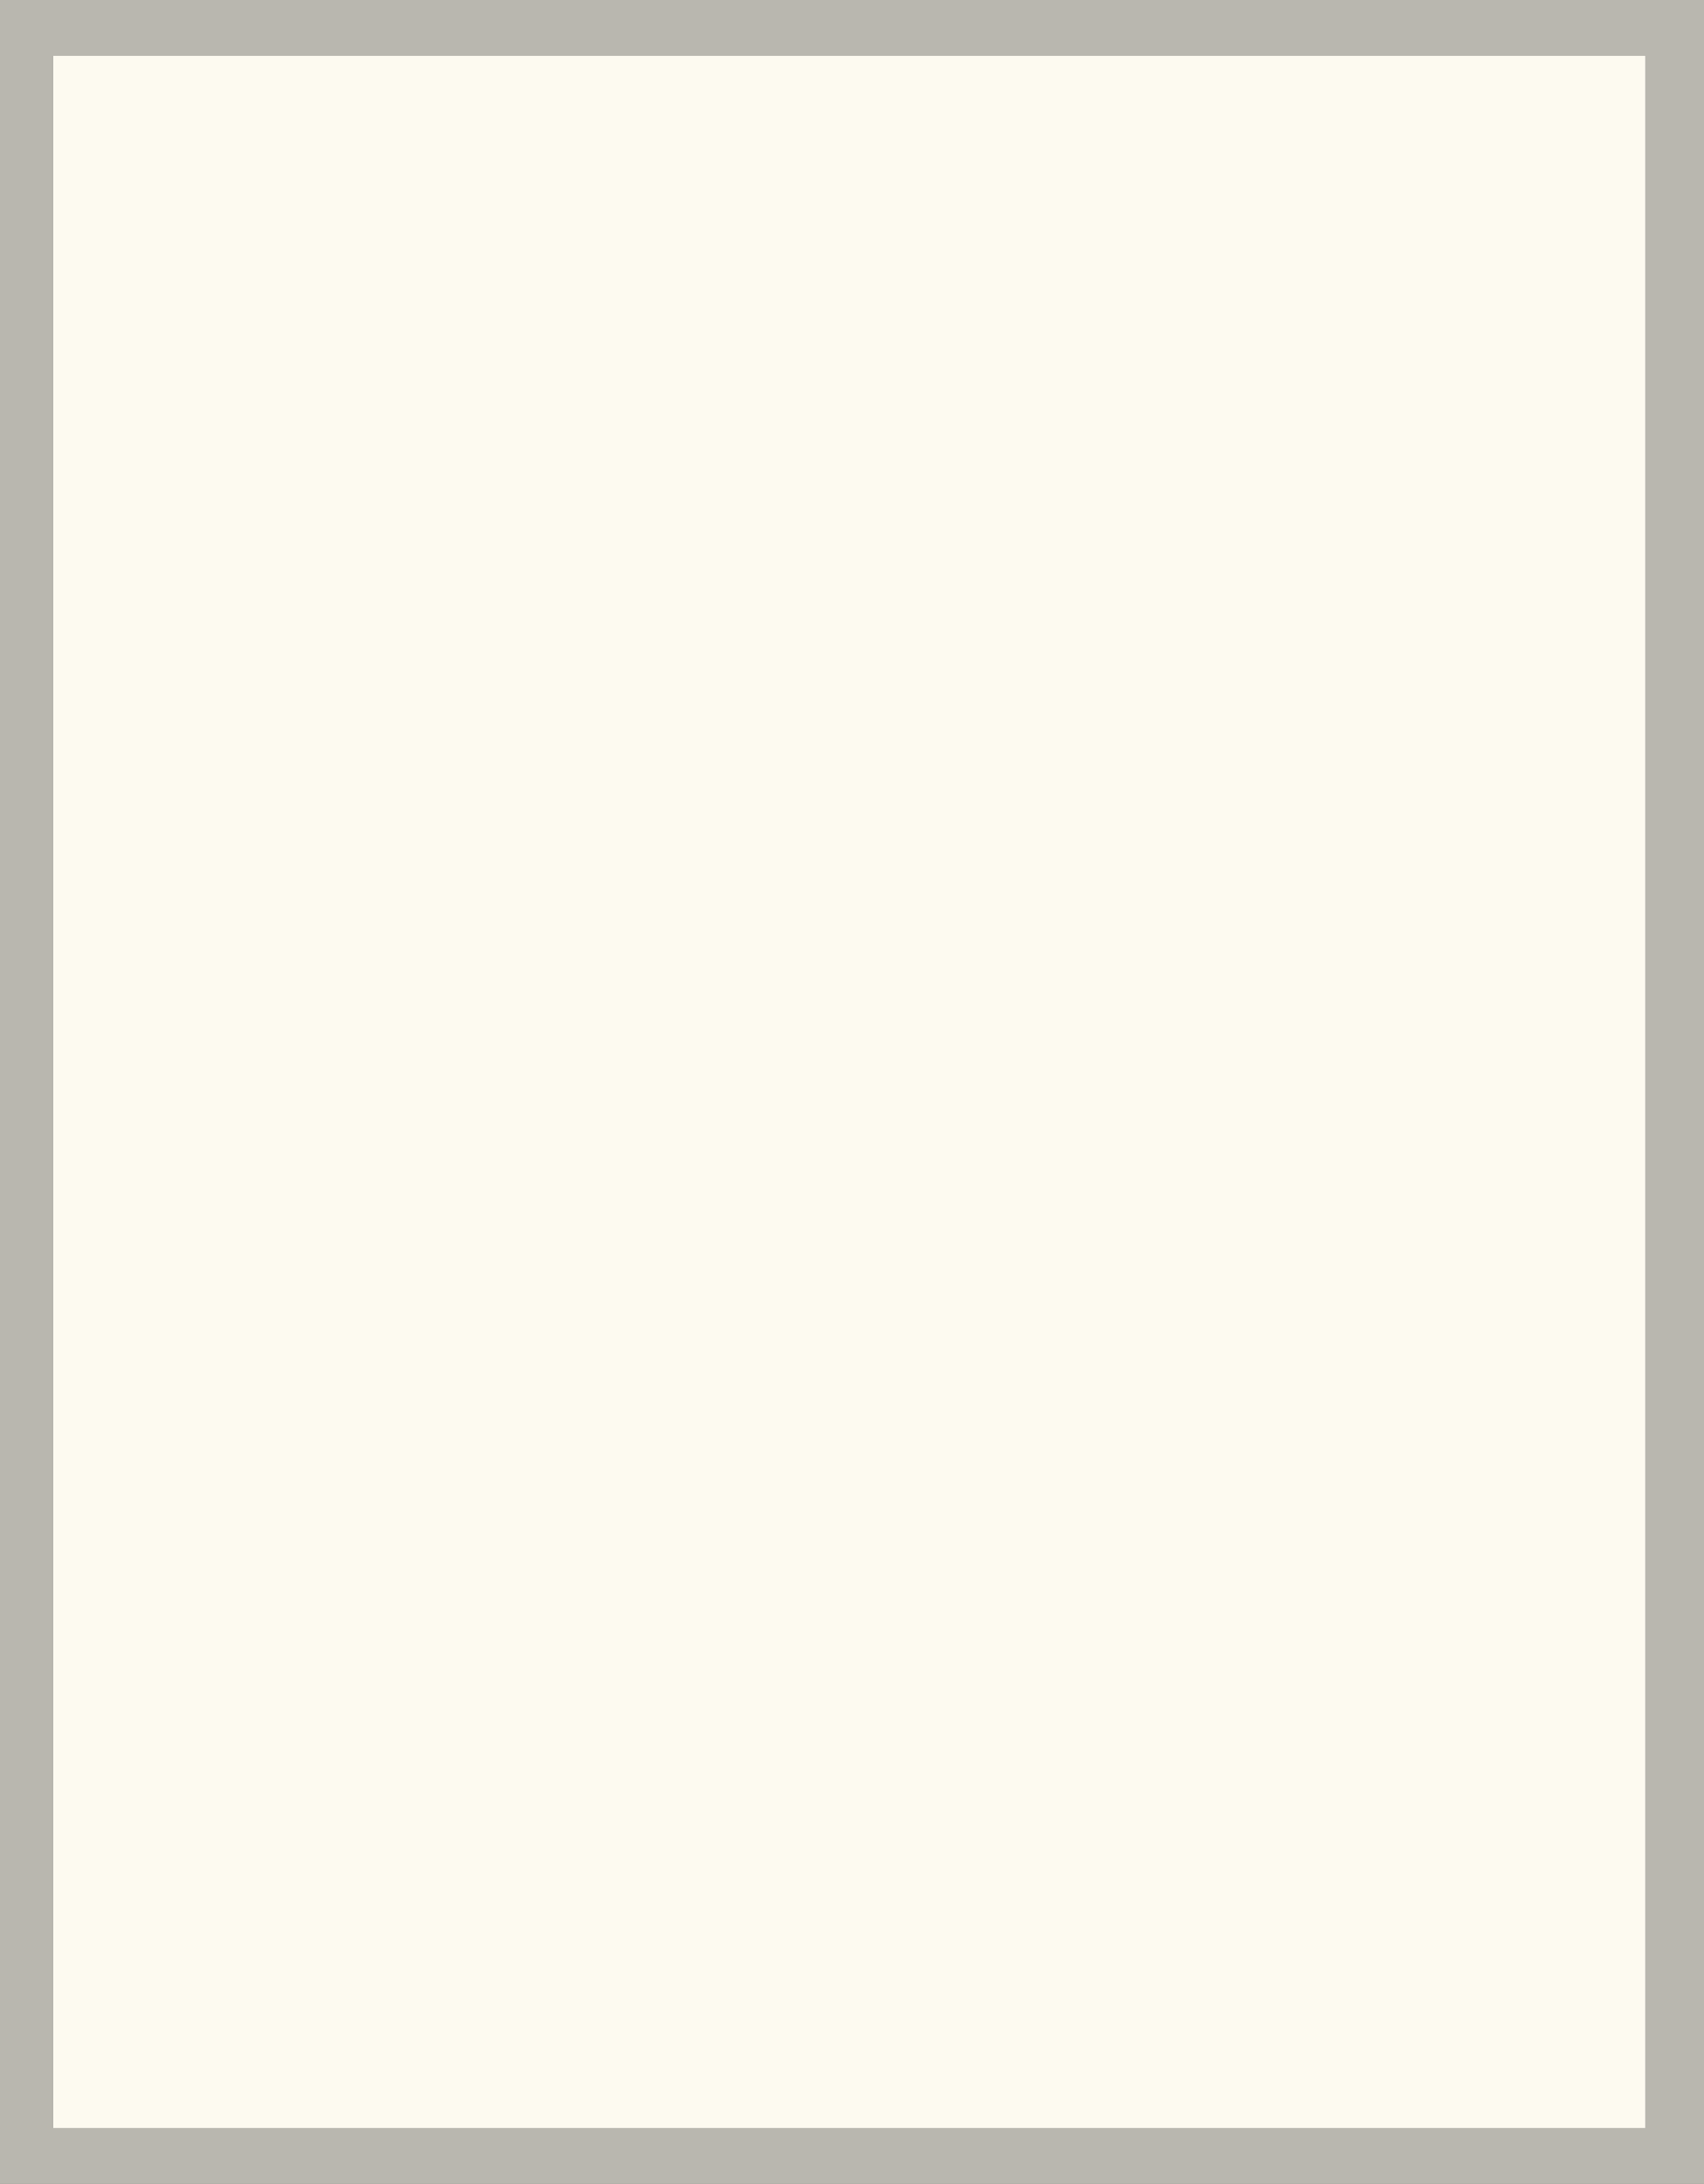 <?xml version="1.0" encoding="UTF-8" standalone="no"?>
<svg xmlns:ffdec="https://www.free-decompiler.com/flash" xmlns:xlink="http://www.w3.org/1999/xlink" ffdec:objectType="shape" height="39.1px" width="30.5px" xmlns="http://www.w3.org/2000/svg">
  <rect width="100%" height="100%" fill="#333333" stroke="none"/>
  <g transform="matrix(1.0, 0.0, 0.0, 1.0, 0.0, 39.1)">
    <path d="M0.95 -38.1 L29.45 -38.1 29.45 -1.0 0.95 -1.0 0.95 -38.1" fill="#fdfaf0" fill-rule="evenodd" stroke="none"/>
    <path d="M0.95 -38.1 L0.95 -1.0 29.45 -1.0 29.45 -38.1 0.95 -38.1 M0.0 -39.1 L30.5 -39.1 30.5 0.0 0.0 0.0 0.0 -39.1" fill="#b9b7af" fill-rule="evenodd" stroke="none"/>
  </g>
</svg>
